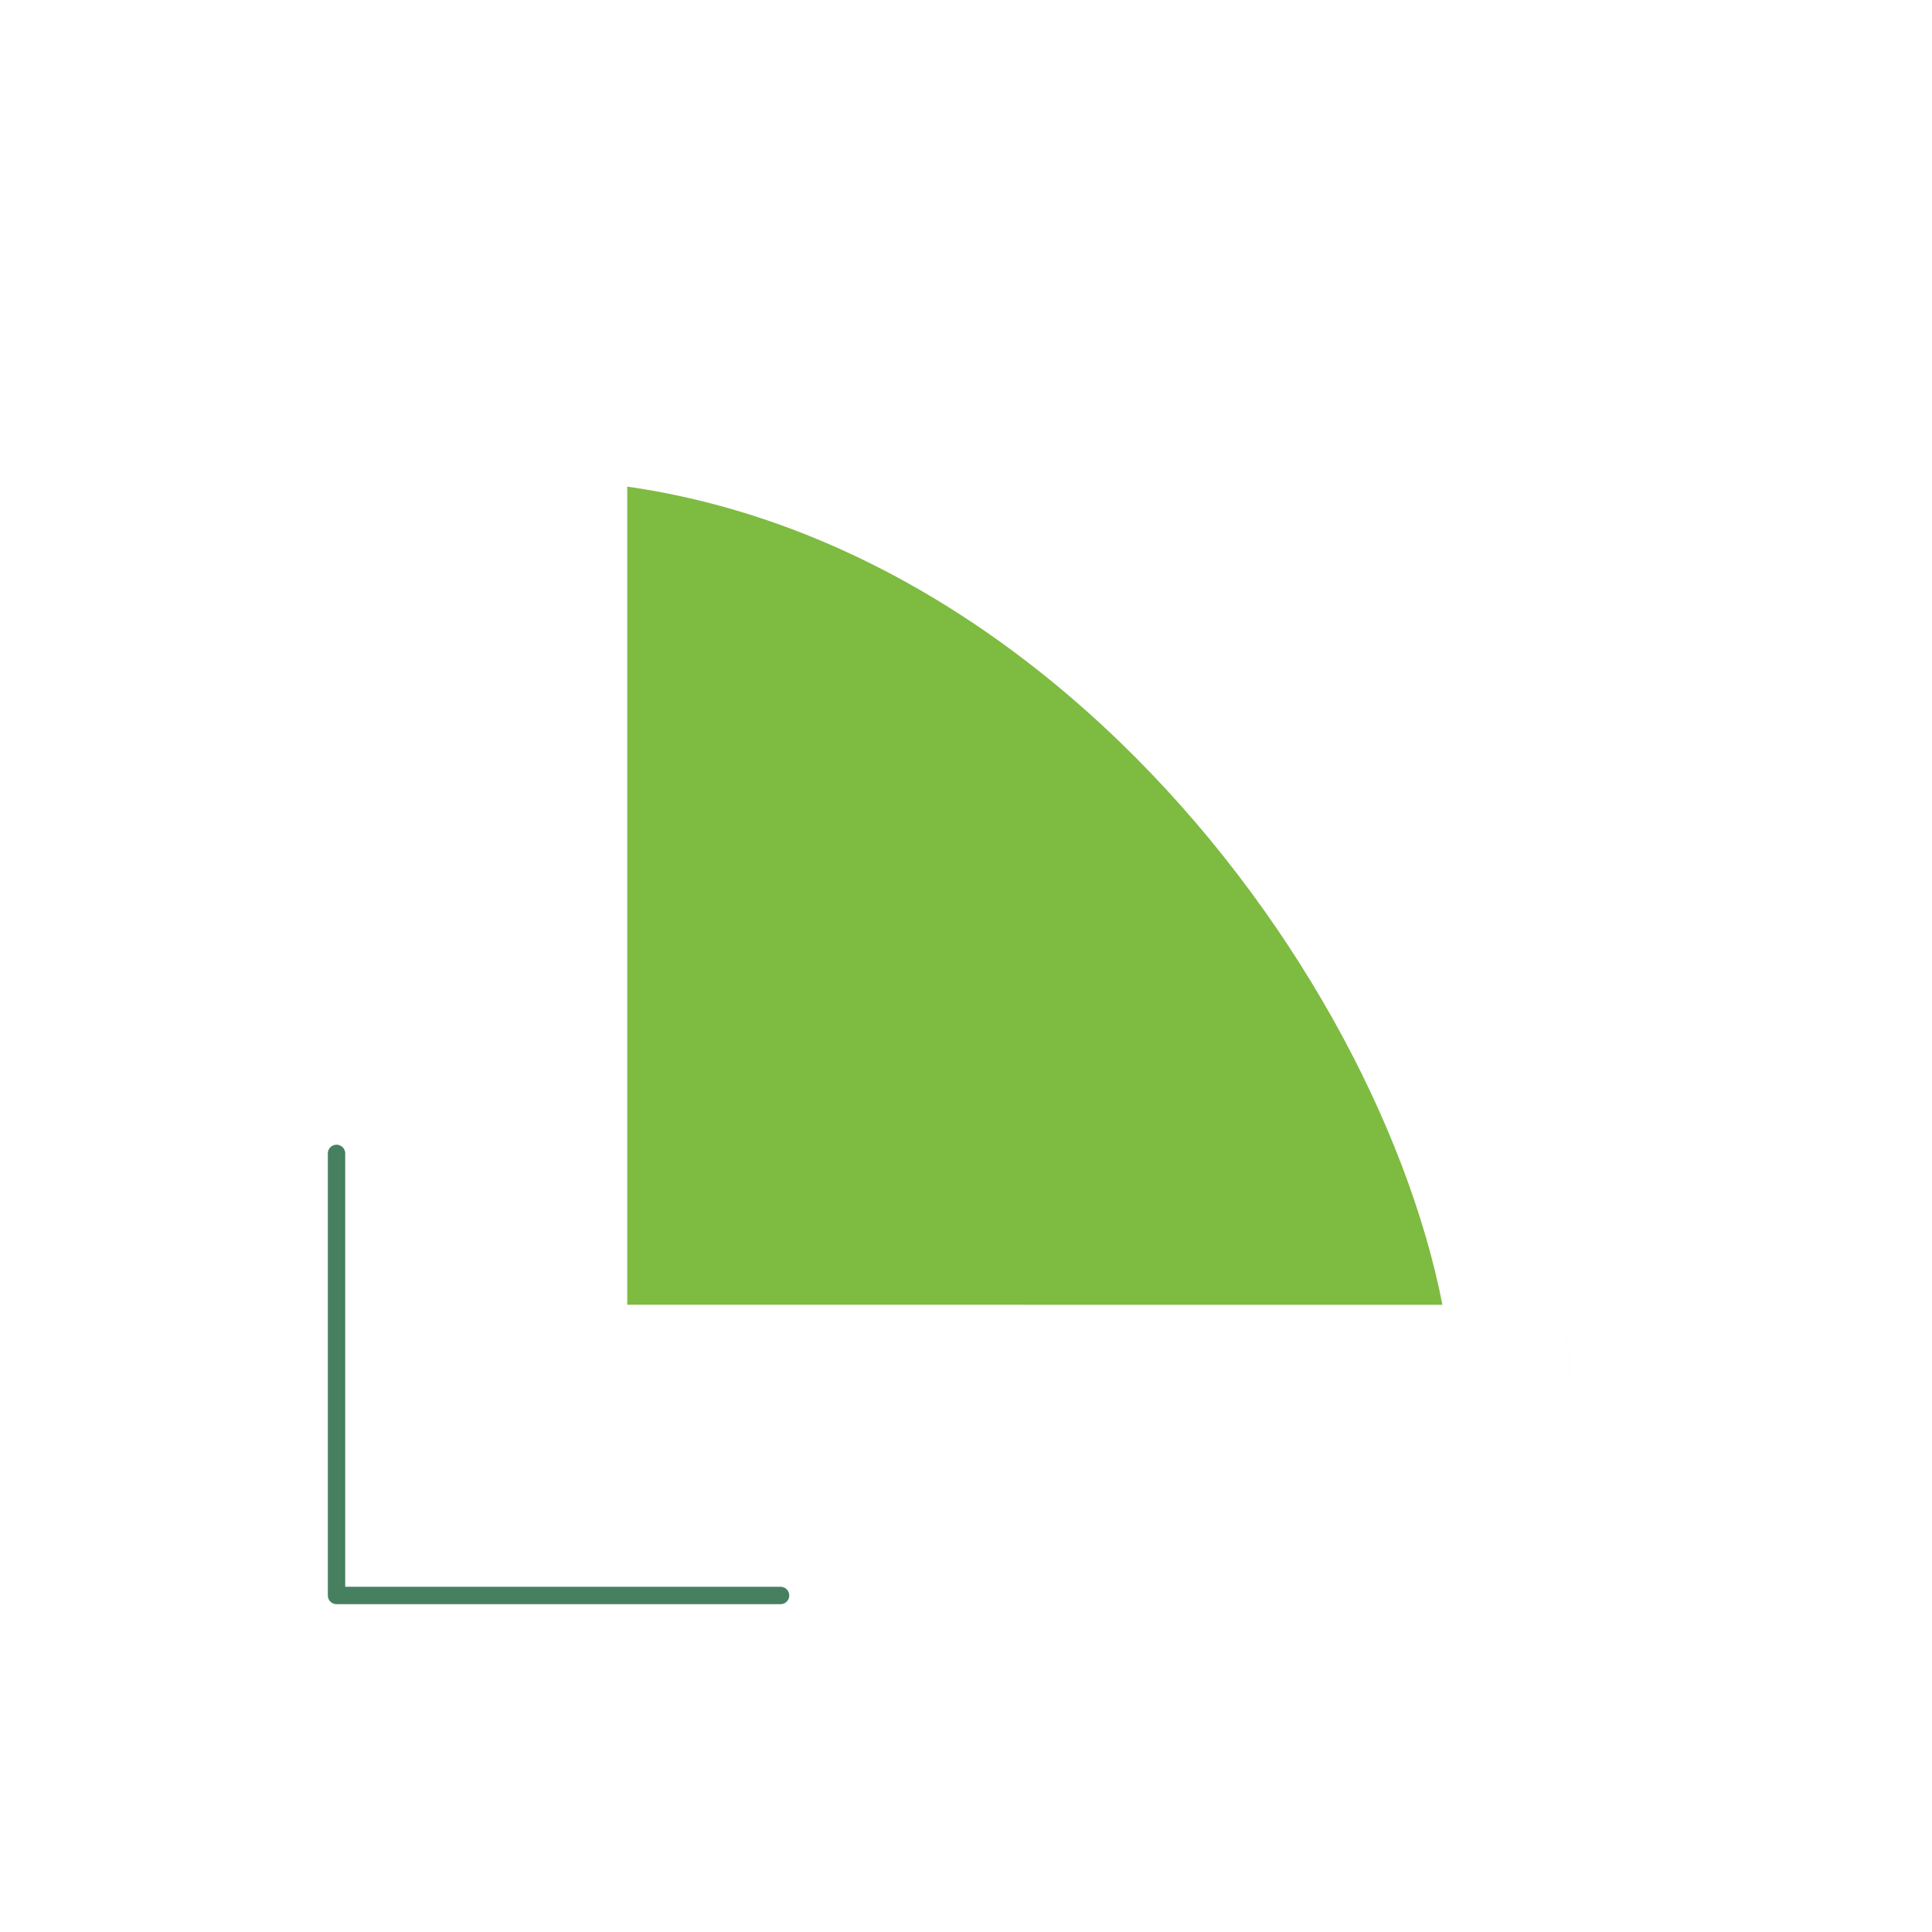 <?xml version="1.0" encoding="UTF-8" standalone="no"?>
<svg
   xmlns:dc="http://purl.org/dc/elements/1.1/"
   xmlns:cc="http://creativecommons.org/ns#"
   xmlns:rdf="http://www.w3.org/1999/02/22-rdf-syntax-ns#"
   xmlns:svg="http://www.w3.org/2000/svg"
   xmlns="http://www.w3.org/2000/svg"
   xmlns:sodipodi="http://sodipodi.sourceforge.net/DTD/sodipodi-0.dtd"
   xmlns:inkscape="http://www.inkscape.org/namespaces/inkscape"
   width="100"
   height="100"
   viewBox="0 0 75 75"
   version="1.1"
   id="svg2"
   inkscape:version="0.92.3 (unknown)"
   sodipodi:docname="bottom_left_corner.svg">
  <defs
     id="defs11">
    <filter
       height="1.342"
       y="-0.171"
       width="1.34"
       x="-0.17"
       id="filter1341"
       style="color-interpolation-filters:sRGB"
       inkscape:collect="always">
      <feGaussianBlur
         id="feGaussianBlur1343"
         stdDeviation="0.407"
         inkscape:collect="always" />
    </filter>
    <filter
       height="1.341"
       y="-0.17"
       width="1.341"
       x="-0.17"
       id="filter1471"
       style="color-interpolation-filters:sRGB"
       inkscape:collect="always">
      <feGaussianBlur
         id="feGaussianBlur1473"
         stdDeviation="0.586"
         inkscape:collect="always" />
    </filter>
  </defs>
  <sodipodi:namedview
     pagecolor="#ffffff"
     bordercolor="#666666"
     borderopacity="1"
     objecttolerance="10"
     gridtolerance="10"
     guidetolerance="10"
     inkscape:pageopacity="0"
     inkscape:pageshadow="2"
     inkscape:window-width="1366"
     inkscape:window-height="658"
     id="namedview9"
     showgrid="true"
     inkscape:zoom="7.139036"
     inkscape:cx="18.623214"
     inkscape:cy="10.21872"
     inkscape:window-x="0"
     inkscape:window-y="32"
     inkscape:window-maximized="1"
     inkscape:current-layer="svg2"
     inkscape:pagecheckerboard="false"
     inkscape:lockguides="false">
    <inkscape:grid
       type="xygrid"
       id="grid20" />
  </sodipodi:namedview>
  <path
     transform="matrix(4.433,0,0,4.433,-26.342,-1.499)"
     inkscape:connector-curvature="0"
     id="path1345"
     d="M 10.92,12.28 V 4.03 c 4.642,0.273 7.958,5.054 8.25,8.25 z"
     style="opacity:0.2;fill:#333333;fill-opacity:1;fill-rule:nonzero;stroke:#333333;stroke-width:1.031;stroke-linecap:butt;stroke-linejoin:round;stroke-miterlimit:4;stroke-dasharray:none;stroke-opacity:1;filter:url(#filter1471)"
     sodipodi:nodetypes="cccc" />
  <path
     sodipodi:nodetypes="ccc"
     inkscape:connector-curvature="0"
     id="path1083"
     d="M 5.25,13.78 V 19.5 h 5.746"
     style="opacity:0.2;fill:none;stroke:#333333;stroke-width:0.75;stroke-linecap:round;stroke-linejoin:round;stroke-miterlimit:4;stroke-dasharray:none;stroke-opacity:1;filter:url(#filter1341)"
     transform="matrix(3,0,0,3,-2.686,3.437)" />
  <path
     sodipodi:nodetypes="cccc"
     style="fill:#7ebb41;fill-opacity:1;fill-rule:nonzero;stroke:#ffffff;stroke-width:4.571;stroke-linecap:butt;stroke-linejoin:round;stroke-miterlimit:4;stroke-dasharray:none;stroke-opacity:1"
     d="M 22.064,52.936 V 16.365 c 20.578,1.208 35.278,22.405 36.571,36.572 z"
     id="path7-6"
     inkscape:connector-curvature="0" />
  <path
     sodipodi:nodetypes="ccc"
     inkscape:connector-curvature="0"
     id="path1475"
     d="M 13.064,44.775 V 61.936 H 30.301"
     style="fill:none;stroke:#ffffff;stroke-width:2.25;stroke-linecap:round;stroke-linejoin:round;stroke-miterlimit:4;stroke-dasharray:none;stroke-opacity:1" />
  <path
     style="fill:none;stroke:#478061;stroke-width:0.675;stroke-linecap:round;stroke-linejoin:round;stroke-miterlimit:4;stroke-dasharray:none;stroke-opacity:1"
     d="M 13.064,44.775 V 61.936 H 30.301"
     id="path1857"
     inkscape:connector-curvature="0"
     sodipodi:nodetypes="ccc" />
</svg>
